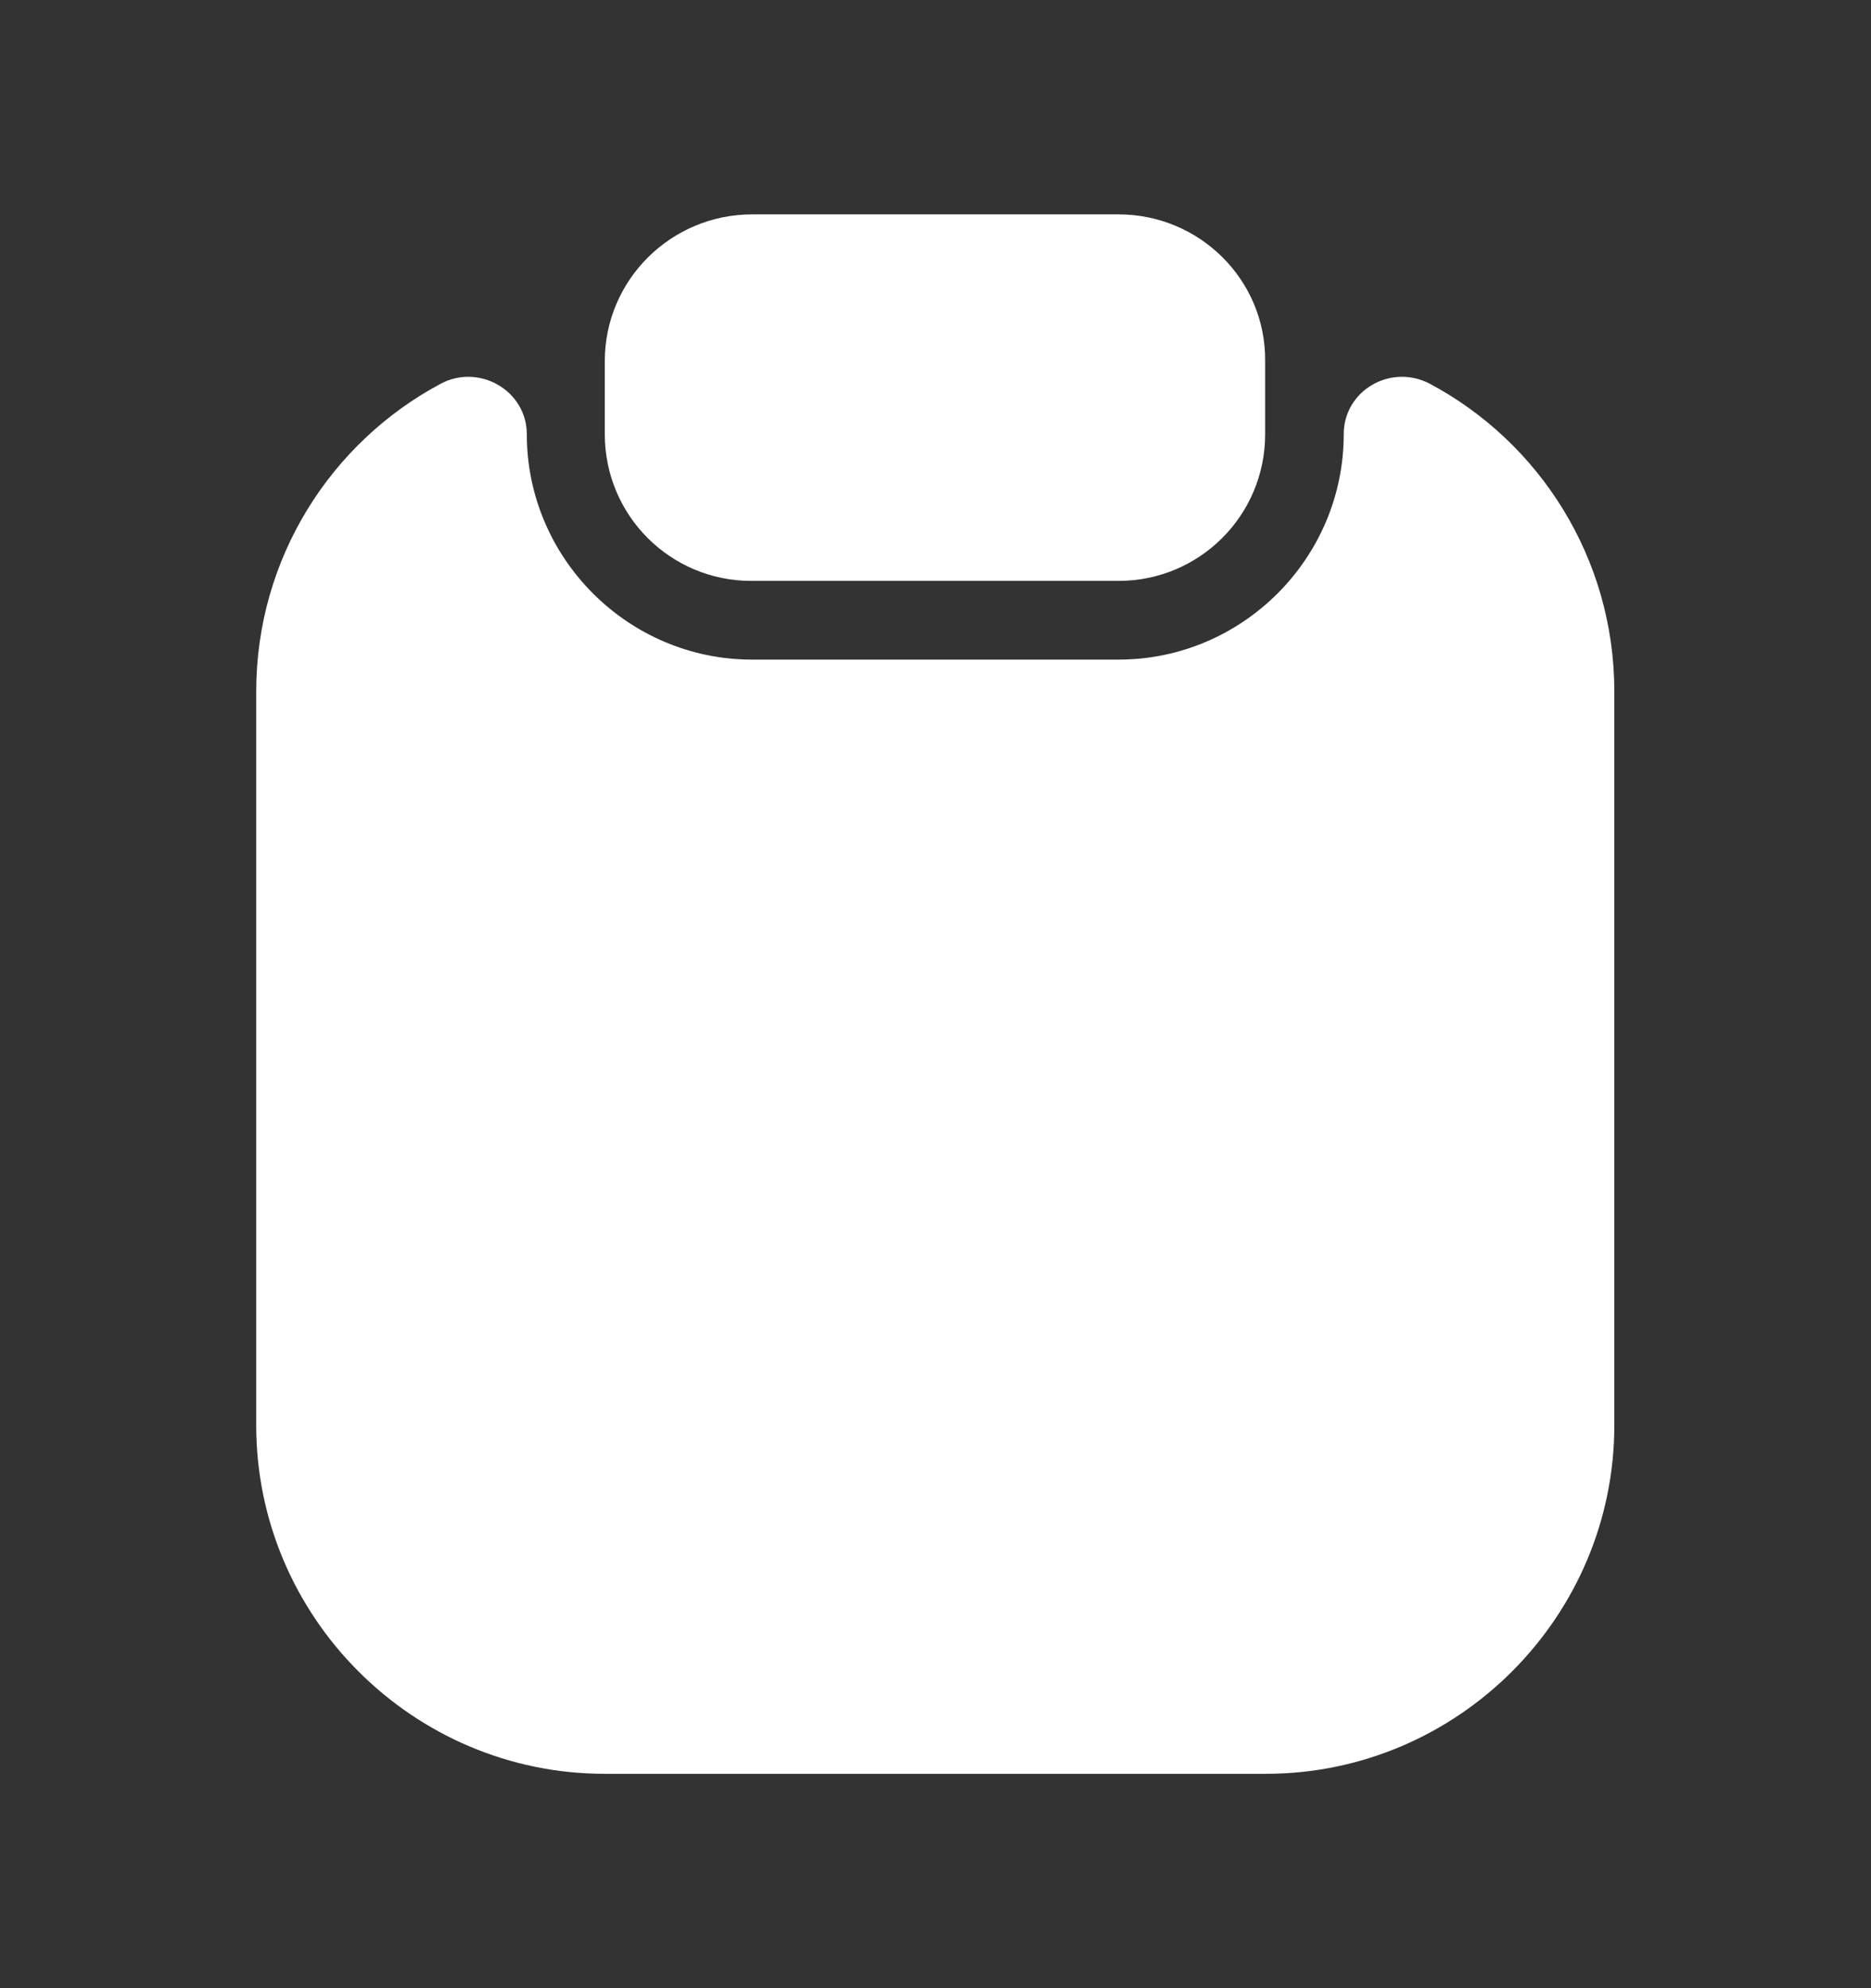<svg width="16" height="17" viewBox="0 0 16 17" fill="none" xmlns="http://www.w3.org/2000/svg">
<rect x="0" y="0" width="16" height="17" fill="#333333" stroke="none"/>
<path d="M13.805 5.913V12.187C13.805 13.827 12.465 15.167 10.825 15.167H5.171C3.531 15.167 2.191 13.827 2.191 12.187V5.913C2.191 4.773 2.831 3.78 3.771 3.28C4.098 3.107 4.505 3.34 4.505 3.713C4.505 4.773 5.371 5.64 6.431 5.64H9.565C10.625 5.64 11.491 4.773 11.491 3.713C11.491 3.34 11.891 3.107 12.225 3.28C13.165 3.78 13.805 4.773 13.805 5.913Z" fill="white"/>
<path d="M9.565 1.833H6.432C5.739 1.833 5.172 2.393 5.172 3.087V3.713C5.172 4.407 5.732 4.967 6.425 4.967H9.565C10.258 4.967 10.819 4.407 10.819 3.713V3.087C10.825 2.393 10.258 1.833 9.565 1.833Z" fill="white"/>
</svg>
